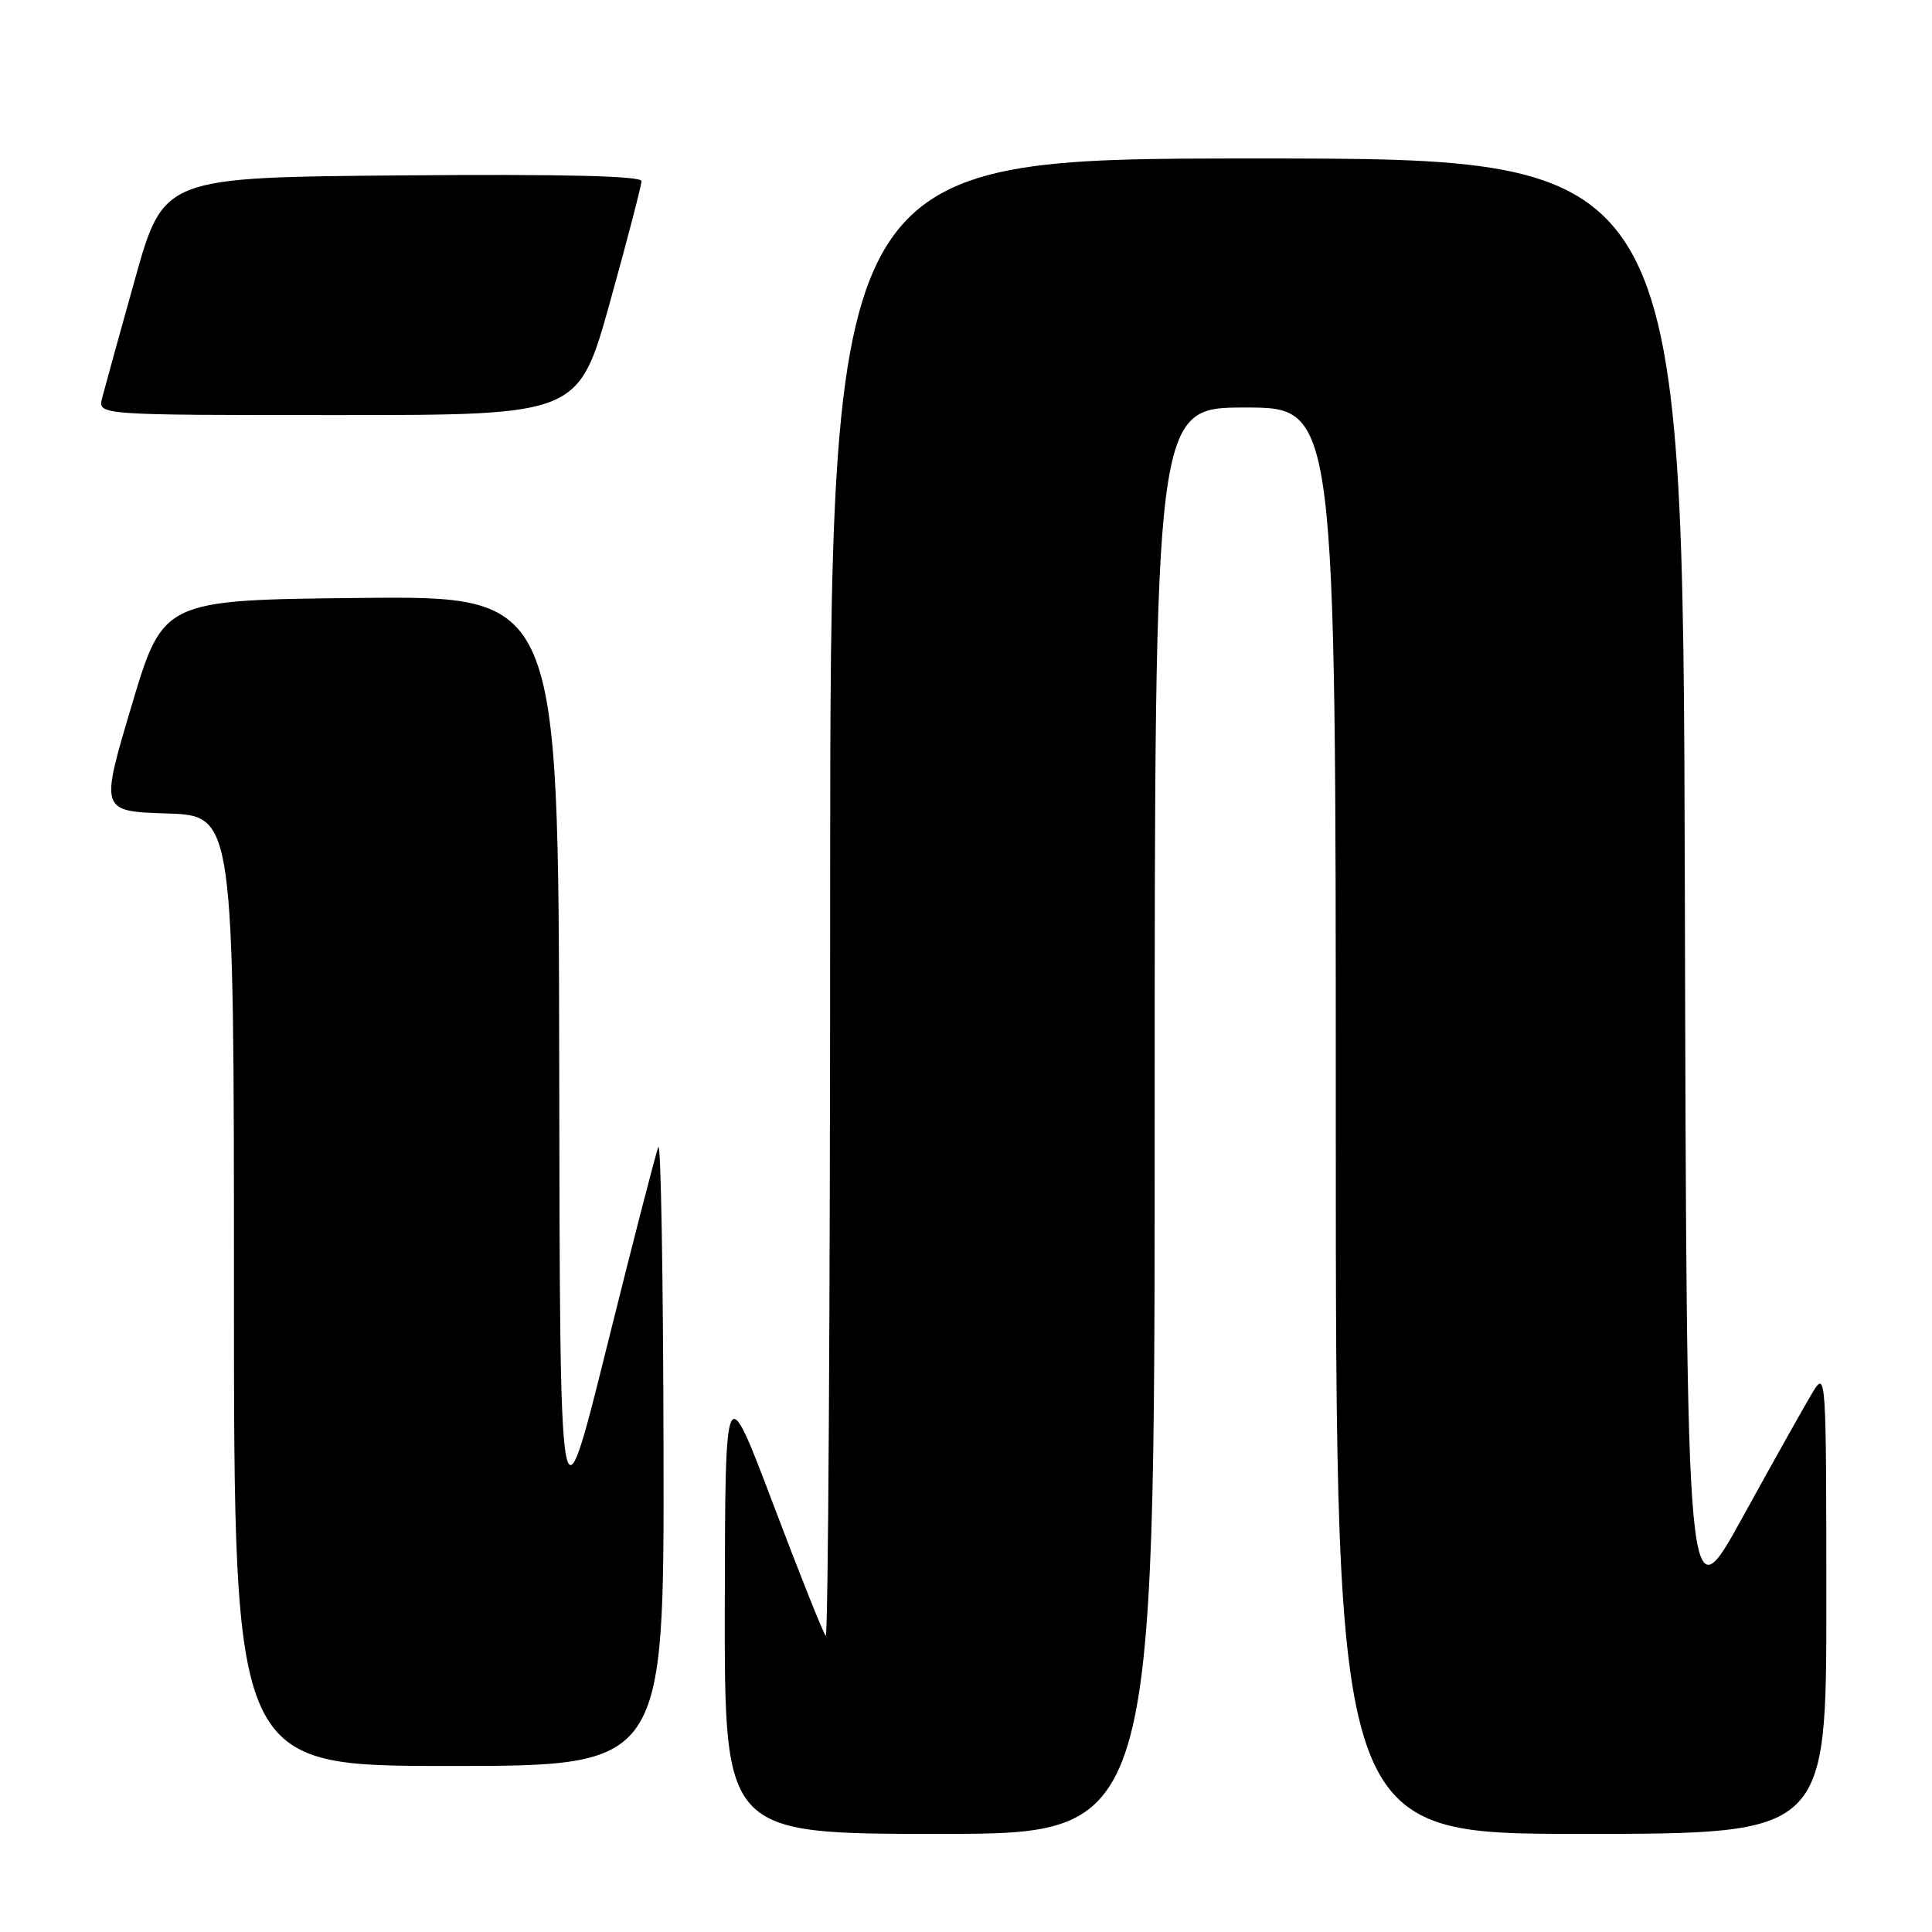 <?xml version="1.0" encoding="UTF-8" standalone="no"?>
<!DOCTYPE svg PUBLIC "-//W3C//DTD SVG 1.1//EN" "http://www.w3.org/Graphics/SVG/1.1/DTD/svg11.dtd" >
<svg xmlns="http://www.w3.org/2000/svg" xmlns:xlink="http://www.w3.org/1999/xlink" version="1.1" viewBox="0 0 256 256">
 <g >
 <path fill="currentColor"
d=" M 153.00 148.50 C 153.00 54.00 153.00 54.00 165.00 54.00 C 177.00 54.00 177.00 54.00 177.00 148.50 C 177.00 243.00 177.00 243.00 209.50 243.00 C 242.00 243.00 242.00 243.00 242.00 212.25 C 241.99 182.12 241.96 181.56 240.18 184.50 C 239.18 186.15 235.02 193.57 230.93 201.00 C 223.50 214.50 223.50 214.50 223.25 117.75 C 222.99 21.00 222.99 21.00 166.50 21.00 C 110.00 21.00 110.00 21.00 110.00 119.17 C 110.00 173.16 109.74 217.07 109.41 216.75 C 109.09 216.42 105.96 208.59 102.46 199.33 C 96.09 182.50 96.09 182.50 96.04 212.75 C 96.00 243.00 96.00 243.00 124.50 243.00 C 153.00 243.00 153.00 243.00 153.00 148.50 Z  M 87.92 192.25 C 87.88 169.29 87.57 151.18 87.23 152.00 C 86.89 152.82 83.82 164.75 80.40 178.50 C 74.19 203.50 74.19 203.50 74.10 141.23 C 74.00 78.97 74.00 78.97 47.81 79.23 C 21.62 79.50 21.62 79.50 17.44 93.50 C 13.27 107.50 13.27 107.50 22.13 107.79 C 31.00 108.08 31.00 108.08 31.00 171.04 C 31.00 234.00 31.00 234.00 59.50 234.00 C 88.00 234.00 88.00 234.00 87.92 192.25 Z  M 80.83 40.02 C 83.12 31.78 85.00 24.57 85.00 24.00 C 85.00 23.31 74.60 23.06 53.33 23.24 C 21.67 23.50 21.67 23.50 17.88 37.00 C 15.80 44.42 13.85 51.51 13.53 52.75 C 12.96 55.00 12.96 55.00 44.81 55.00 C 76.66 55.00 76.66 55.00 80.83 40.02 Z "/>
</g>
</svg>